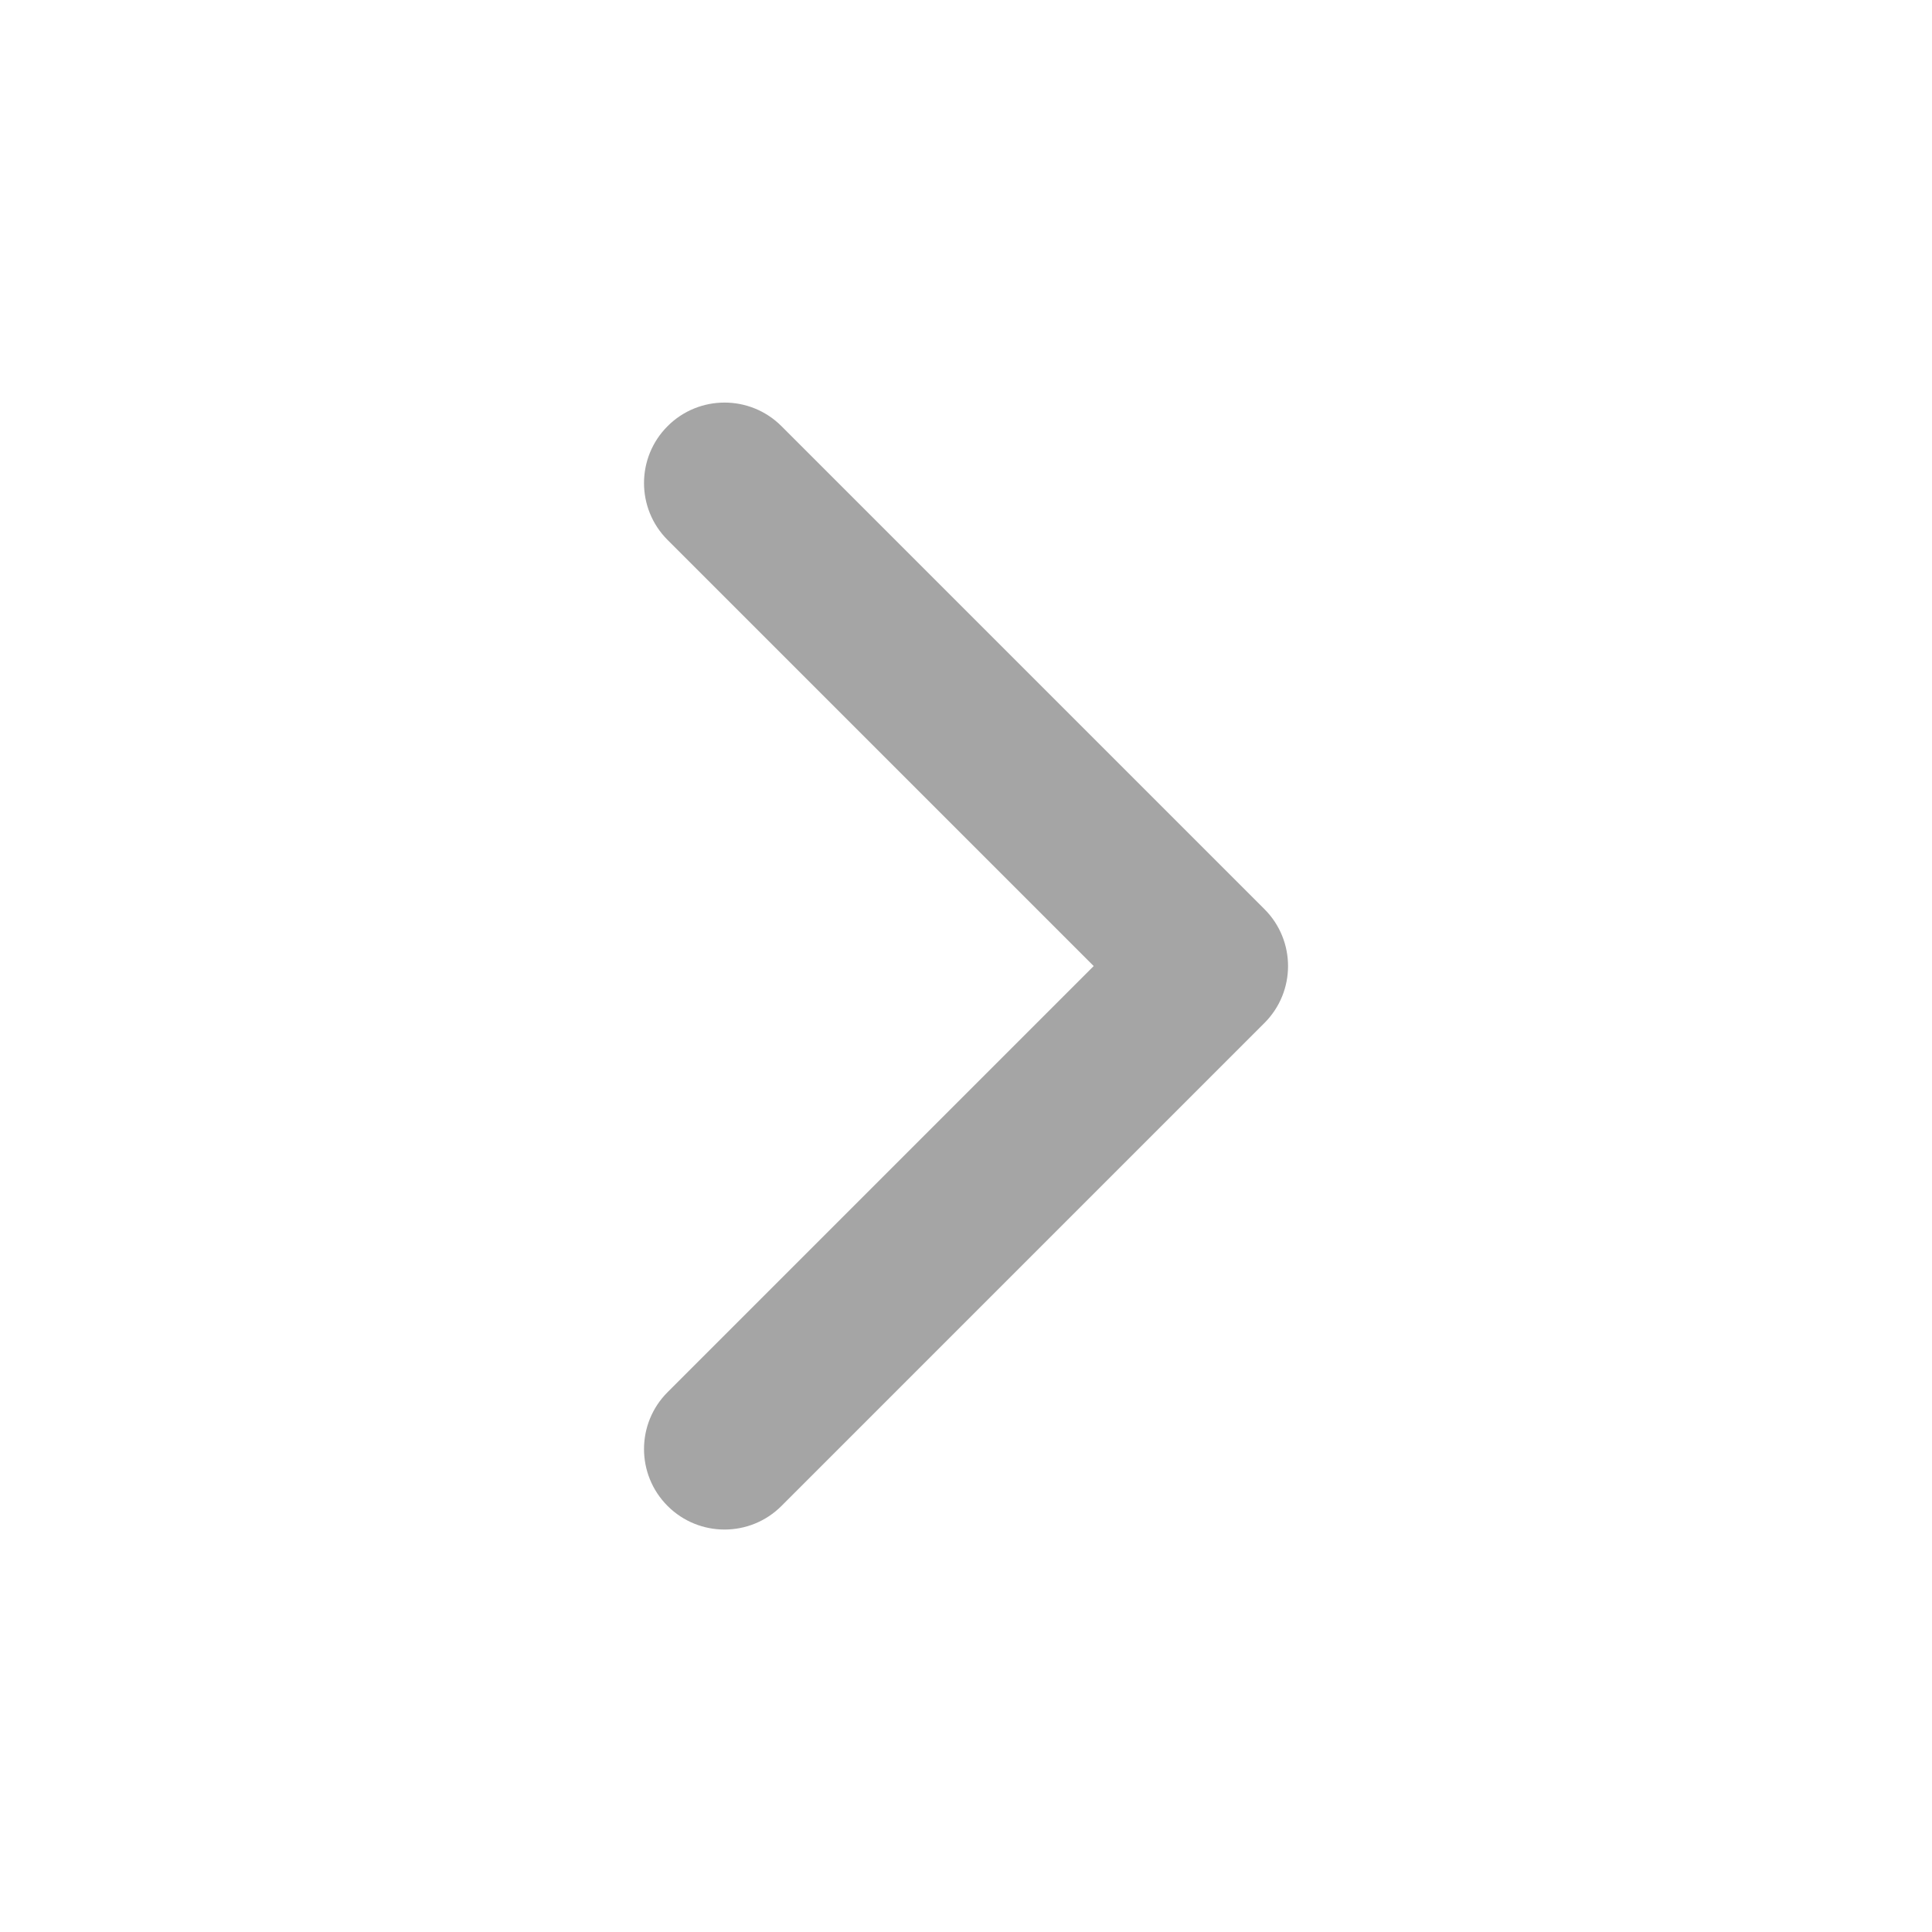 <svg width="33" height="33" viewBox="0 0 33 33" fill="none" xmlns="http://www.w3.org/2000/svg">
<path fill-rule="evenodd" clip-rule="evenodd" d="M11.403 25.723C10.866 25.186 10.866 24.316 11.403 23.779L18.681 16.501L11.403 9.223C10.866 8.686 10.866 7.816 11.403 7.279C11.94 6.742 12.811 6.742 13.348 7.279L21.598 15.529C22.135 16.066 22.135 16.936 21.598 17.473L13.348 25.723C12.811 26.26 11.94 26.26 11.403 25.723Z" fill="#a5a5a5"/>
</svg>
